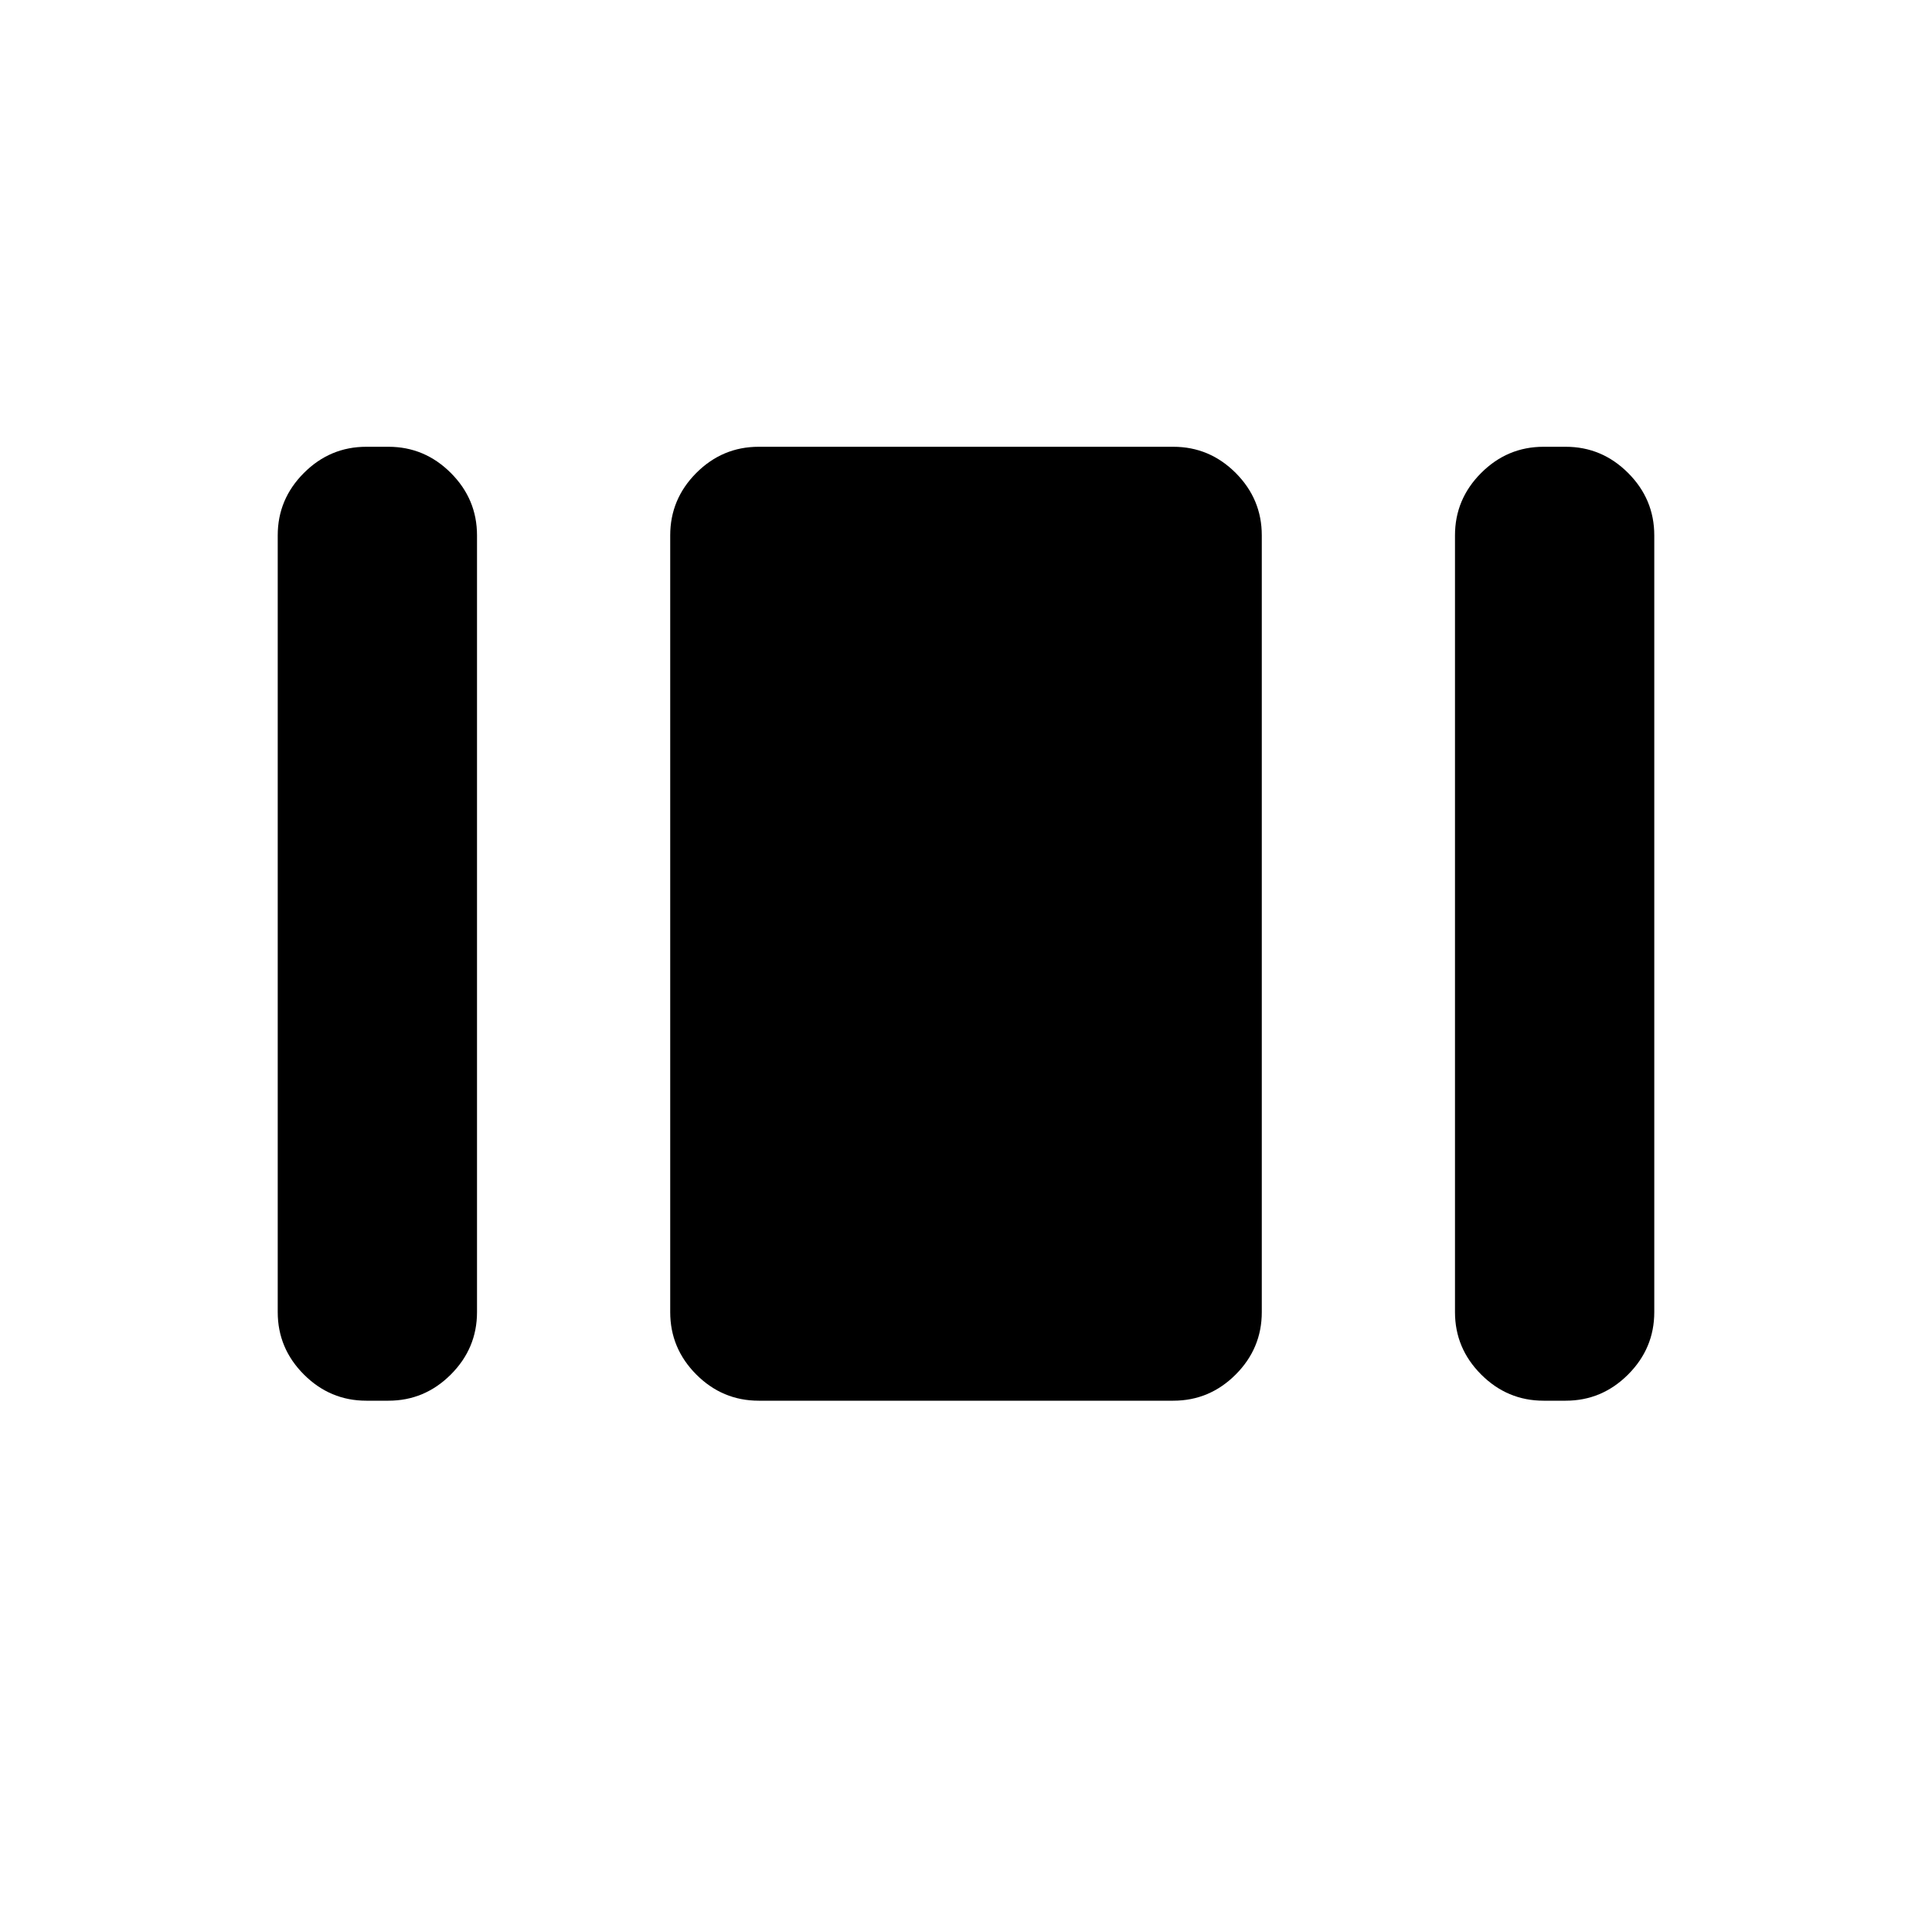<svg xmlns="http://www.w3.org/2000/svg" height="20" width="20"><path d="M15.979 14.5Q15.604 14.5 15.333 14.229Q15.062 13.958 15.062 13.583V5.542Q15.062 5.167 15.333 4.896Q15.604 4.625 15.979 4.625H16.208Q16.583 4.625 16.854 4.896Q17.125 5.167 17.125 5.542V13.583Q17.125 13.958 16.854 14.229Q16.583 14.5 16.208 14.5ZM7.854 14.5Q7.479 14.5 7.208 14.229Q6.938 13.958 6.938 13.583V5.542Q6.938 5.167 7.208 4.896Q7.479 4.625 7.854 4.625H12.146Q12.521 4.625 12.792 4.896Q13.062 5.167 13.062 5.542V13.583Q13.062 13.958 12.792 14.229Q12.521 14.5 12.146 14.5ZM3.792 14.5Q3.417 14.5 3.146 14.229Q2.875 13.958 2.875 13.583V5.542Q2.875 5.167 3.146 4.896Q3.417 4.625 3.792 4.625H4.021Q4.396 4.625 4.667 4.896Q4.938 5.167 4.938 5.542V13.583Q4.938 13.958 4.667 14.229Q4.396 14.5 4.021 14.5Z"/></svg>